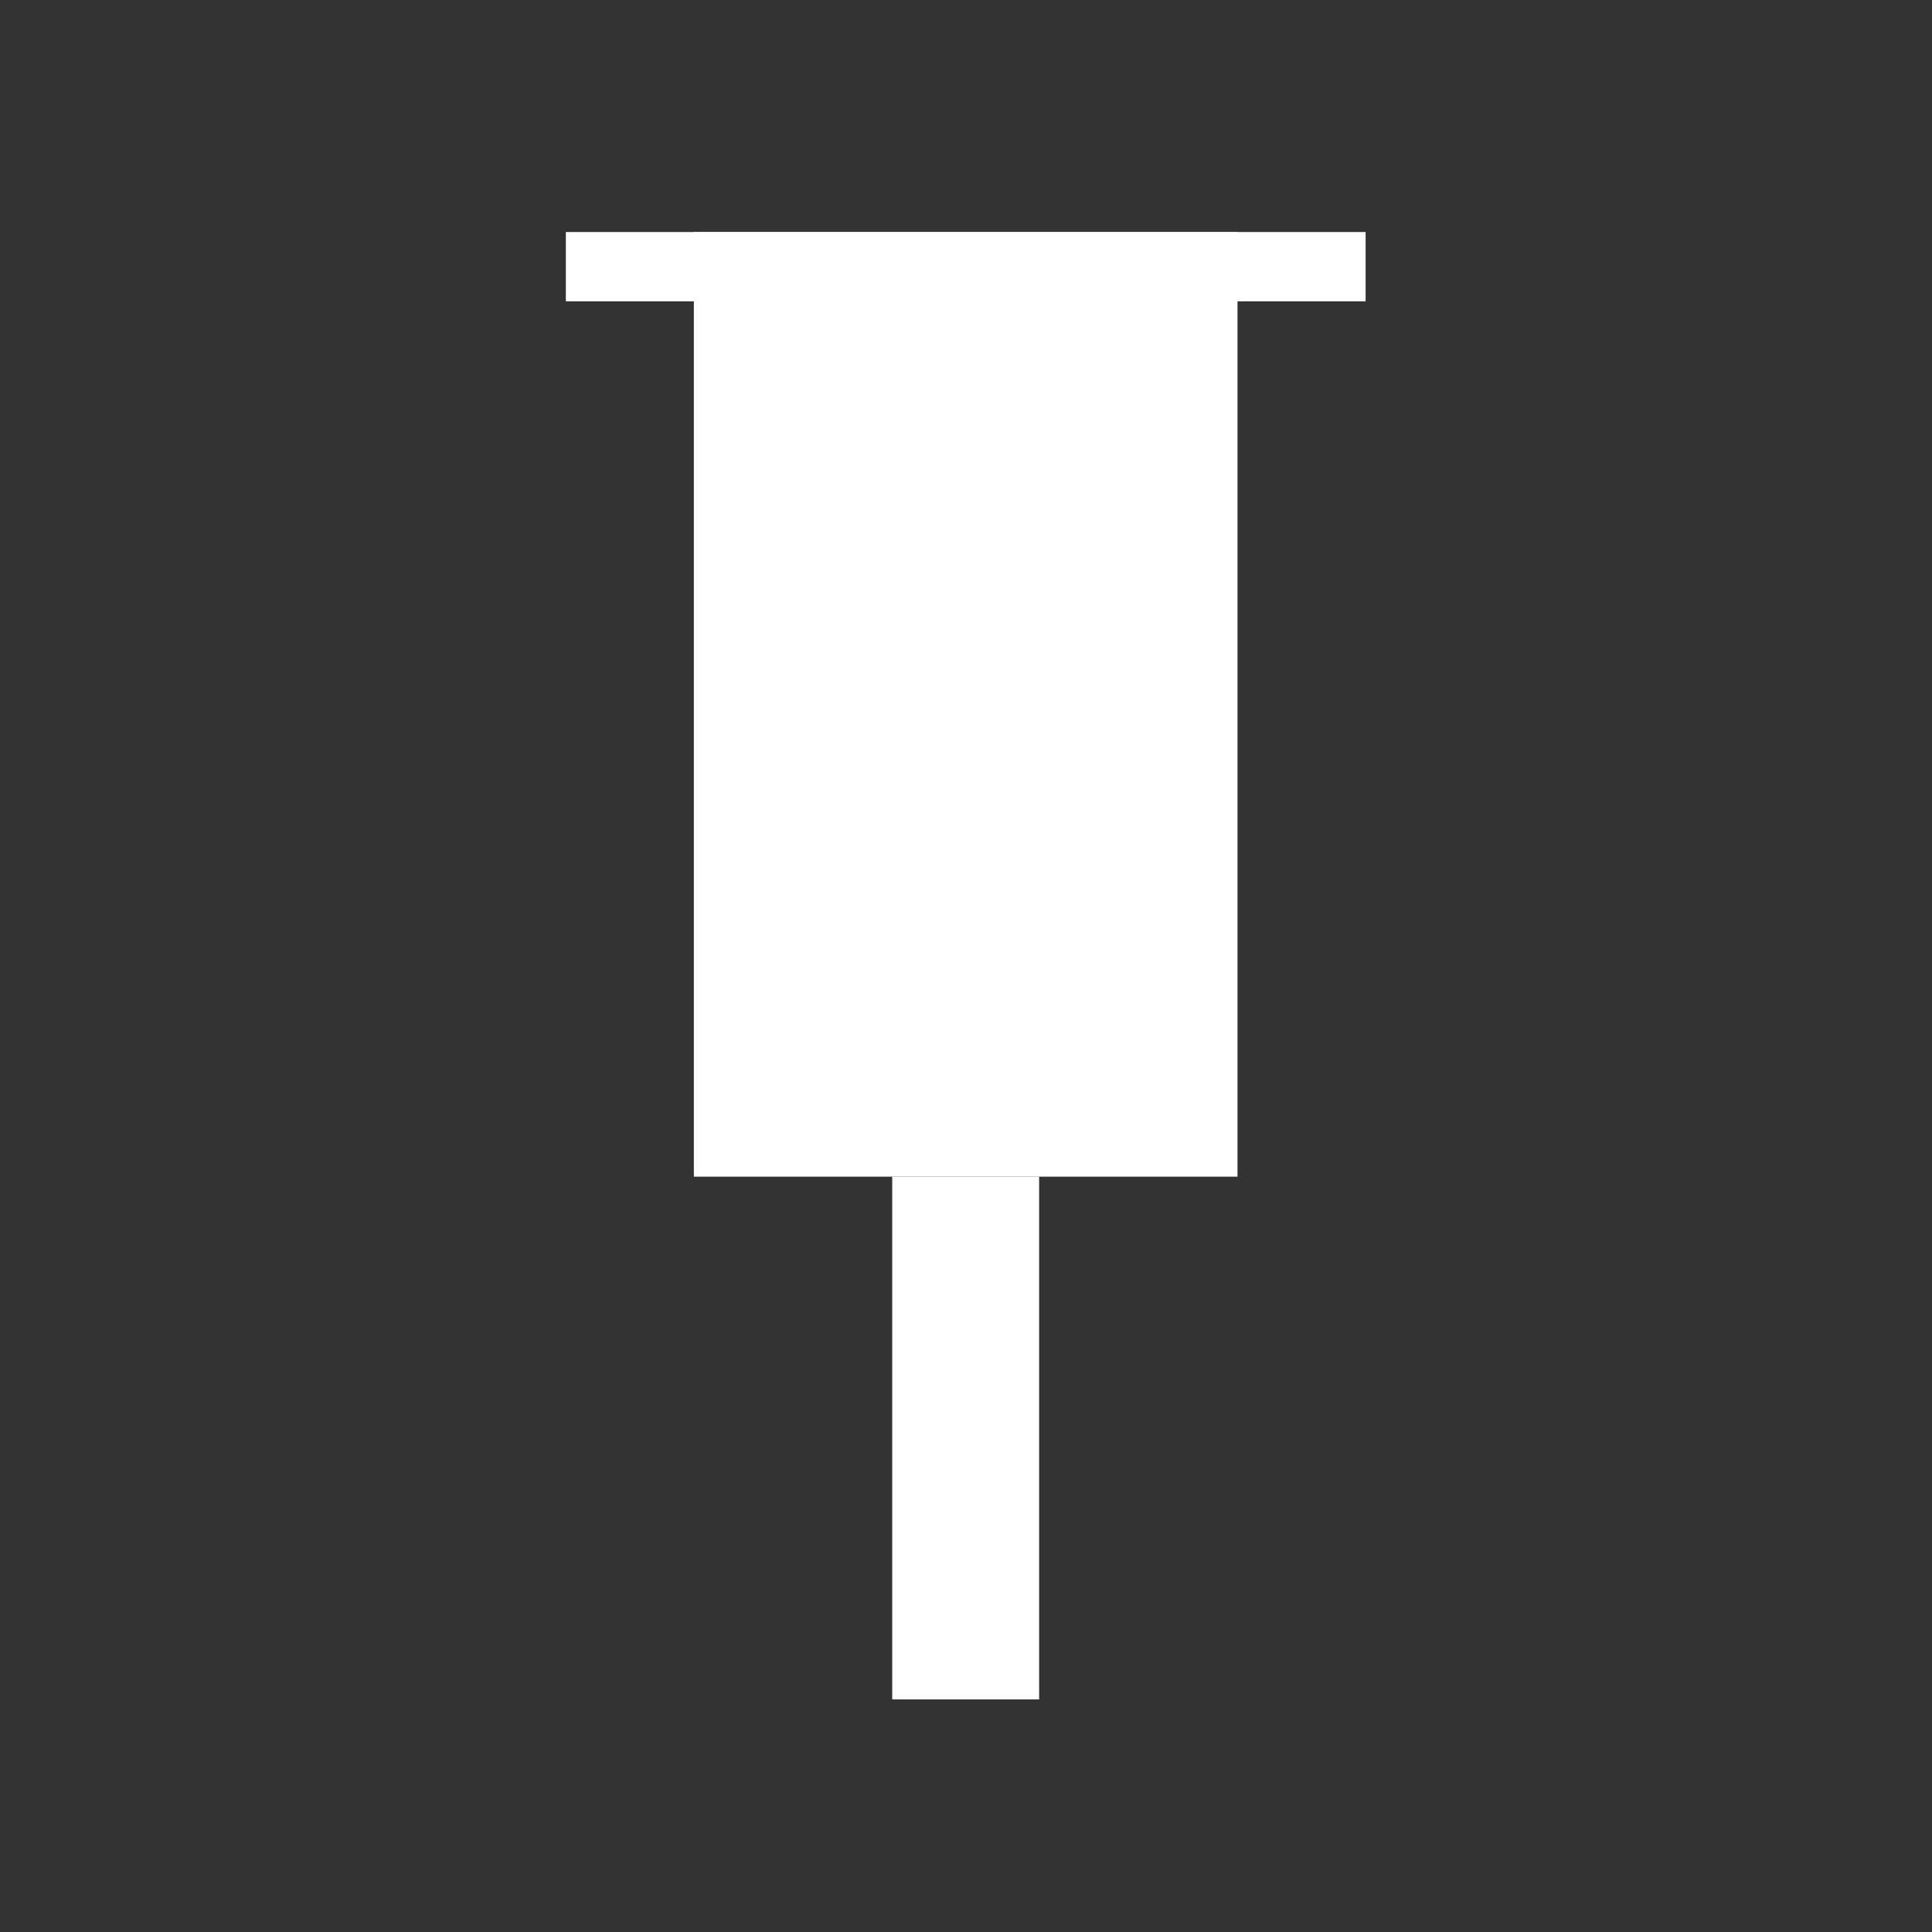 <?xml version="1.0" encoding="UTF-8" standalone="no"?>
<!-- Created with Inkscape (http://www.inkscape.org/) -->

<svg
   width="16"
   height="16"
   viewBox="0 0 16 16"
   version="1.1"
   id="svg1"
   inkscape:version="1.3.2 (091e20e, 2023-11-25, custom)"
   sodipodi:docname="pin_white.svg"
   inkscape:export-filename="pin_white.png"
   inkscape:export-xdpi="96"
   inkscape:export-ydpi="96"
   xmlns:inkscape="http://www.inkscape.org/namespaces/inkscape"
   xmlns:sodipodi="http://sodipodi.sourceforge.net/DTD/sodipodi-0.dtd"
   xmlns="http://www.w3.org/2000/svg"
   xmlns:svg="http://www.w3.org/2000/svg">
  <rect x="0" y="0" width="16" height="16" fill="#333333" stroke="none"/>
  <sodipodi:namedview
     id="namedview1"
     pagecolor="#000000"
     bordercolor="#000000"
     borderopacity="0.25"
     inkscape:showpageshadow="2"
     inkscape:pageopacity="0.0"
     inkscape:pagecheckerboard="0"
     inkscape:deskcolor="#0e0e0e"
     inkscape:document-units="px"
     inkscape:zoom="25.28125"
     inkscape:cx="9.552534"
     inkscape:cy="4.7268232"
     inkscape:window-width="1920"
     inkscape:window-height="1009"
     inkscape:window-x="-8"
     inkscape:window-y="-8"
     inkscape:window-maximized="1"
     inkscape:current-layer="layer1" />
  <defs
     id="defs1" />
  <g
     inkscape:label="Layer 1"
     inkscape:groupmode="layer"
     id="layer1">
    <g
       id="g3"
       transform="matrix(0.879,0,0,0.879,0.757,1.018)"
       style="fill:#ffffff;fill-opacity:1">
      <rect
         style="fill:#ffffff;fill-opacity:1;stroke-width:1.699"
         id="rect1"
         width="5.122"
         height="8.9"
         x="5.676"
         y="1.028" />
      <rect
         style="fill:#ffffff;fill-opacity:1;stroke-width:1.455"
         id="rect2"
         width="1.384"
         height="4.925"
         x="7.545"
         y="9.928" />
      <rect
         style="fill:#ffffff;fill-opacity:1;stroke-width:1.159"
         id="rect3"
         width="7.535"
         height="0.653"
         x="4.47"
         y="1.028" />
    </g>
  </g>
</svg>
